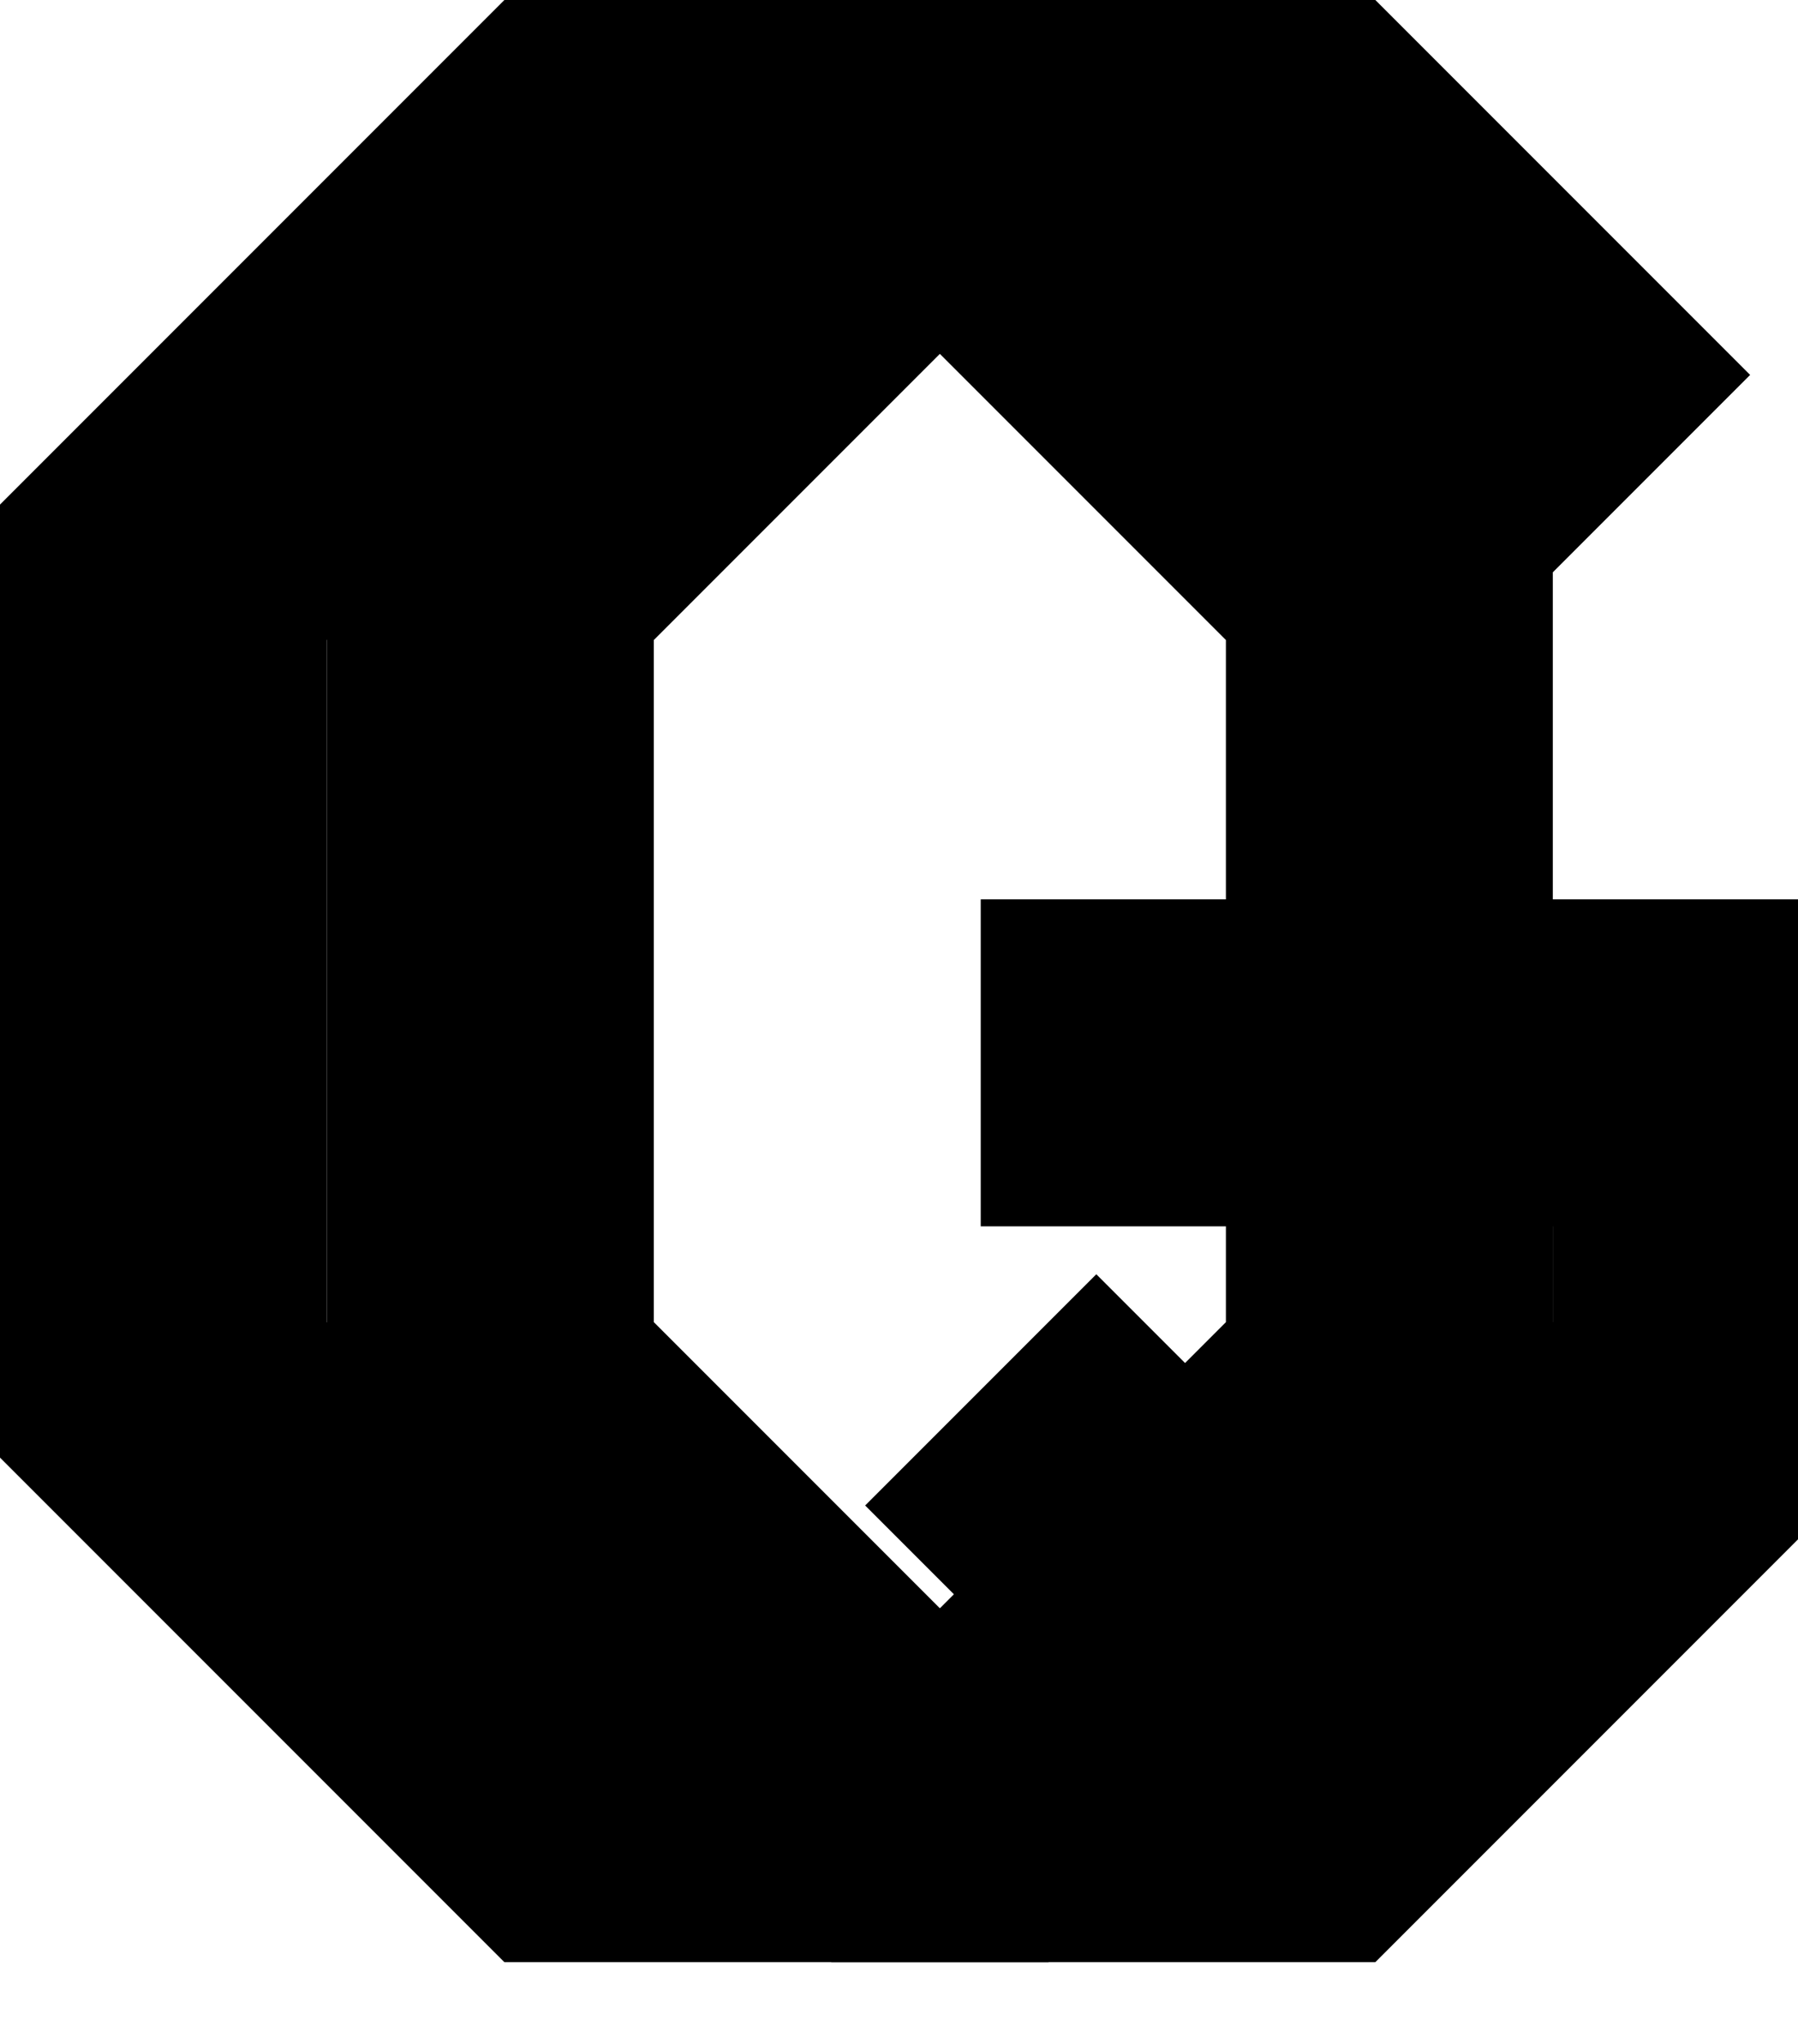 <svg xmlns="http://www.w3.org/2000/svg" viewBox="13 13 22 25" fill="none">
	<path stroke="ACCENT" stroke-width="4" d="M 33 19 L 29 15 L 24 15 L 19 20 L 19 30 L 24 35 L 29 35 L 34 30 L 34 26 L 25 26" />
	<path stroke="PRIMARY" stroke-width="4" d="M 15 20 L 15 30 L 20 35 L 25 35 L 30 30 L 30 20 L 25 15 L 20 15 Z M 30 35 L 25 30" />
</svg>